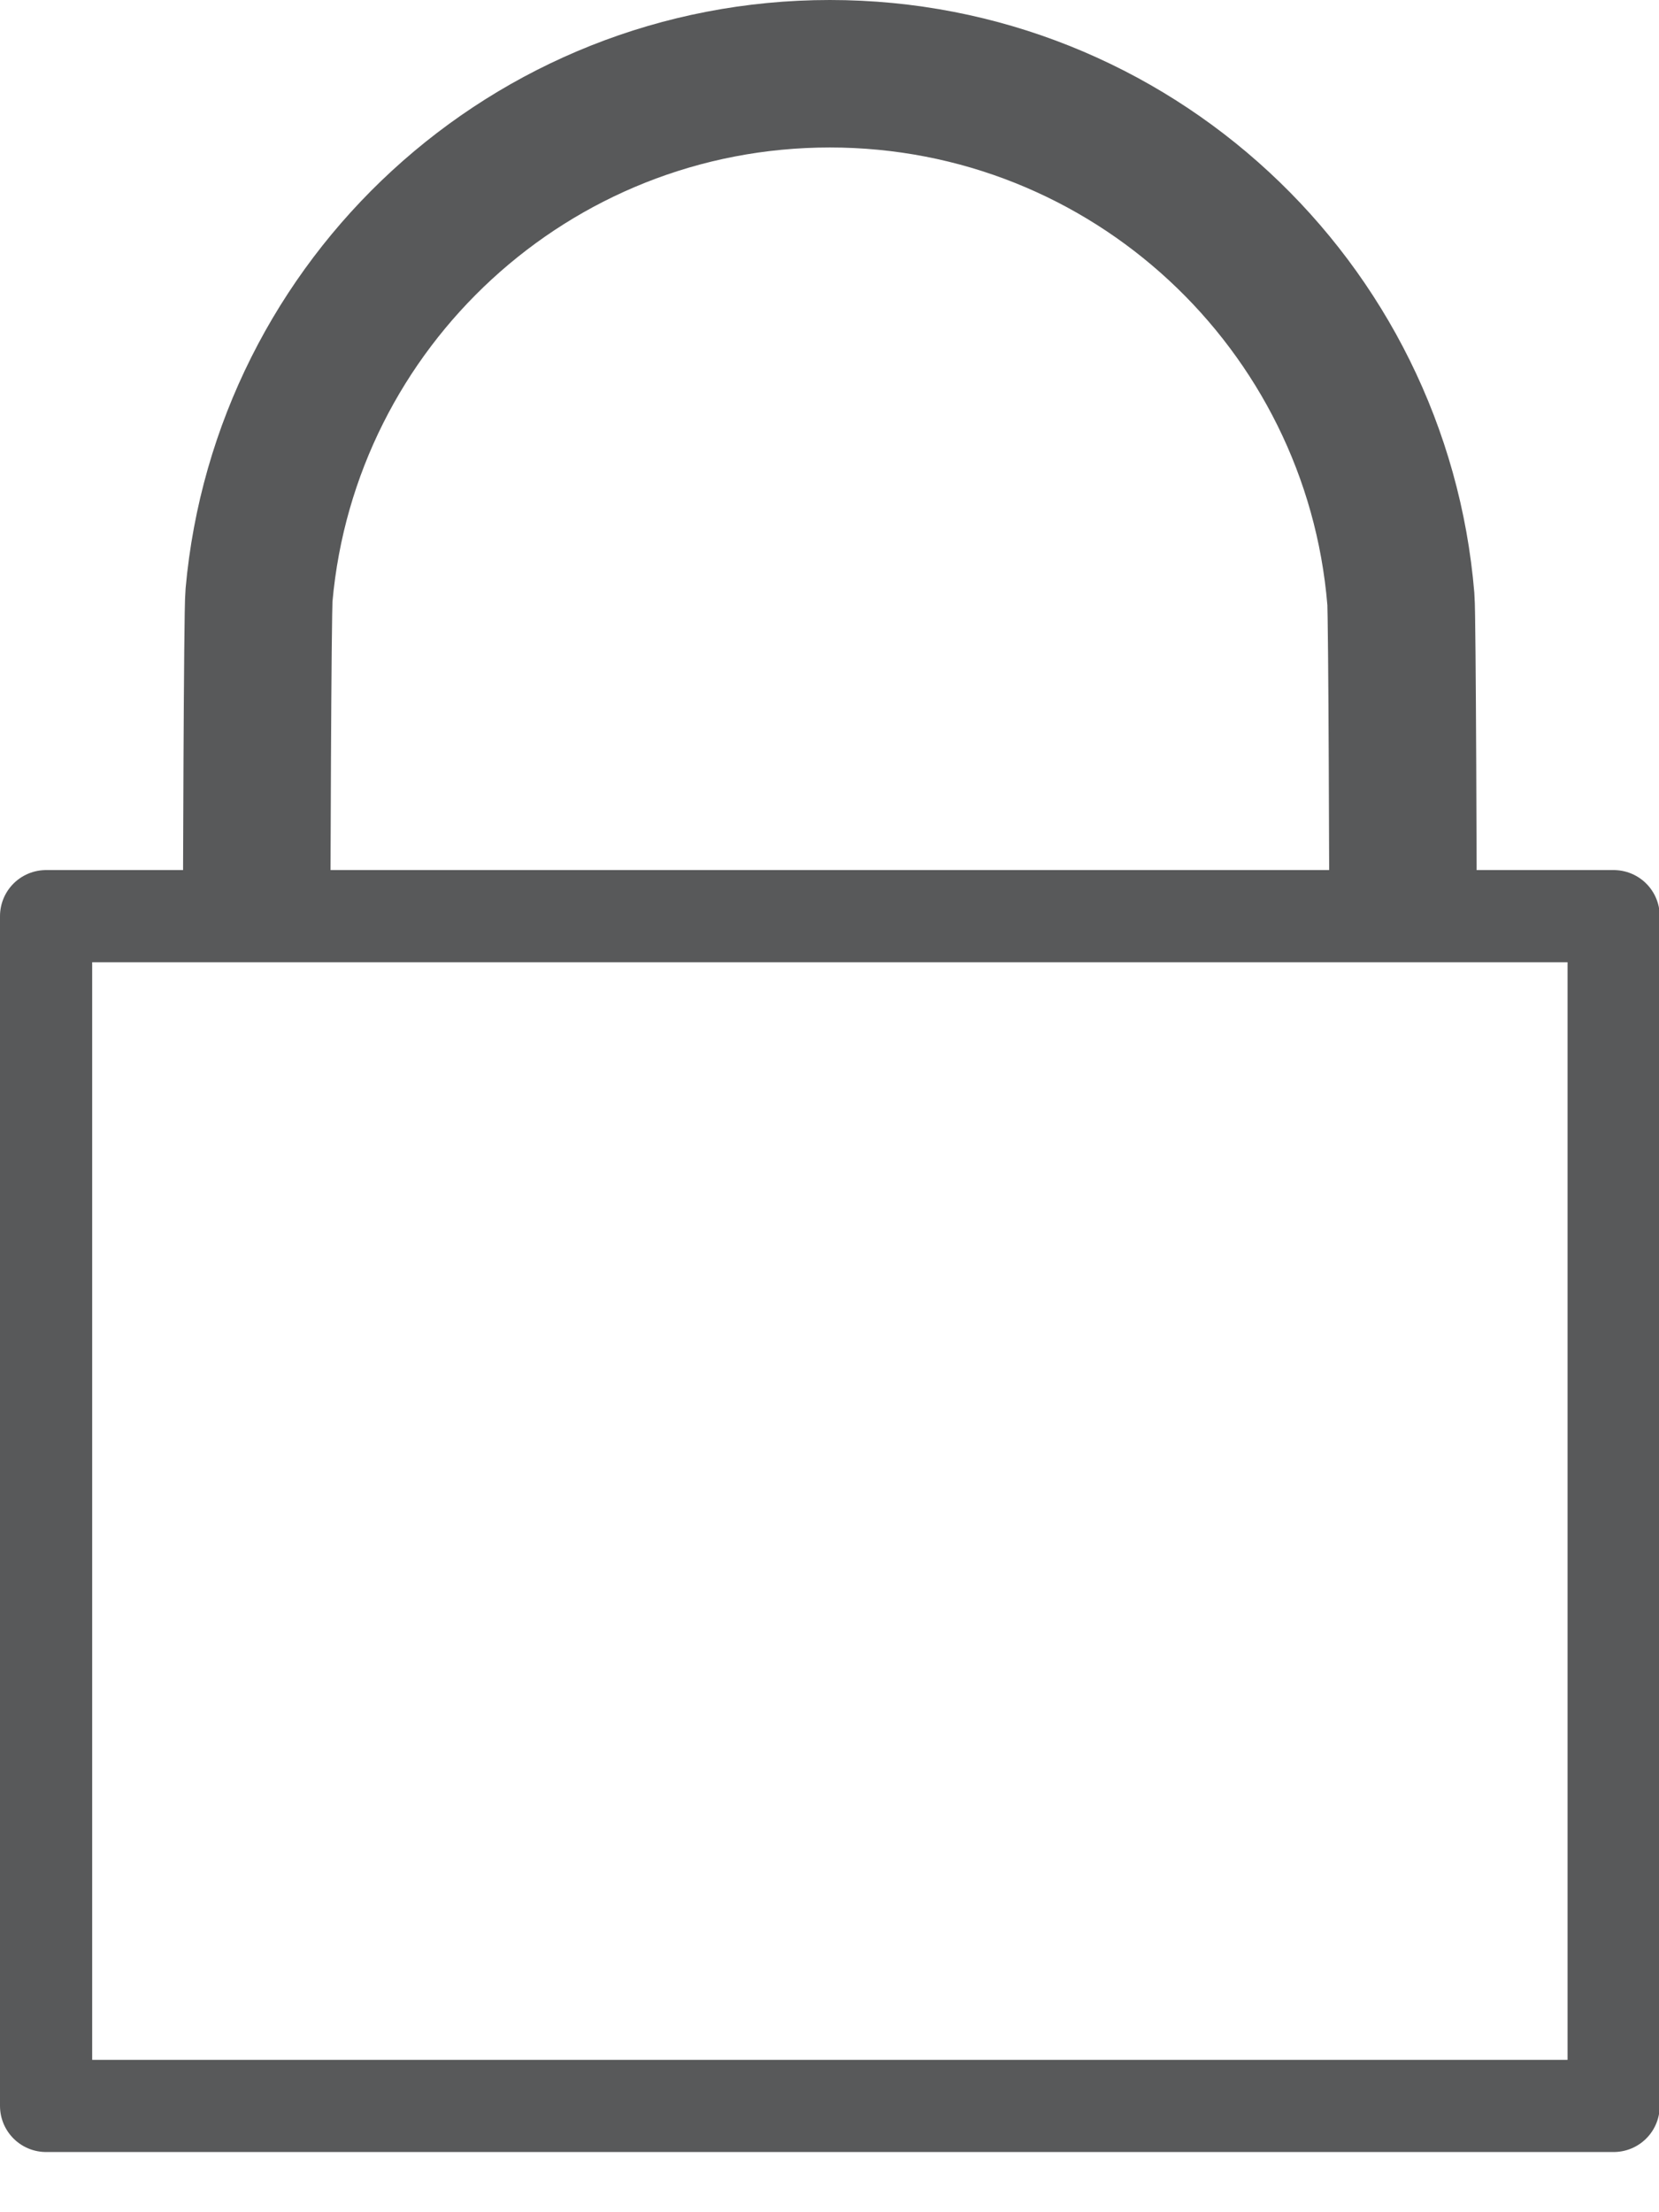 <svg xmlns="http://www.w3.org/2000/svg" xmlns:xlink="http://www.w3.org/1999/xlink" version="1.1" x="0px" y="0px" viewBox="0 0 45 60 "
     enable-background="new 0 0 45.02 58.367" xml:space="preserve"><path fill="none" stroke="#58595a" stroke-width="4" d="M6.962,25.082c0-0.469,0.02-8.472,0.064-8.941C7.734,8.216,14.395,2,22.51,2  c8.149,0,14.829,6.27,15.488,14.249c0.039,0.429,0.059,8.397,0.059,8.833"/>
    <rect x="1.25" y="24.848" fill="none" stroke="#58595a" stroke-width="2.5" stroke-linejoin="round" width="42.52" height="32.269"/></svg>